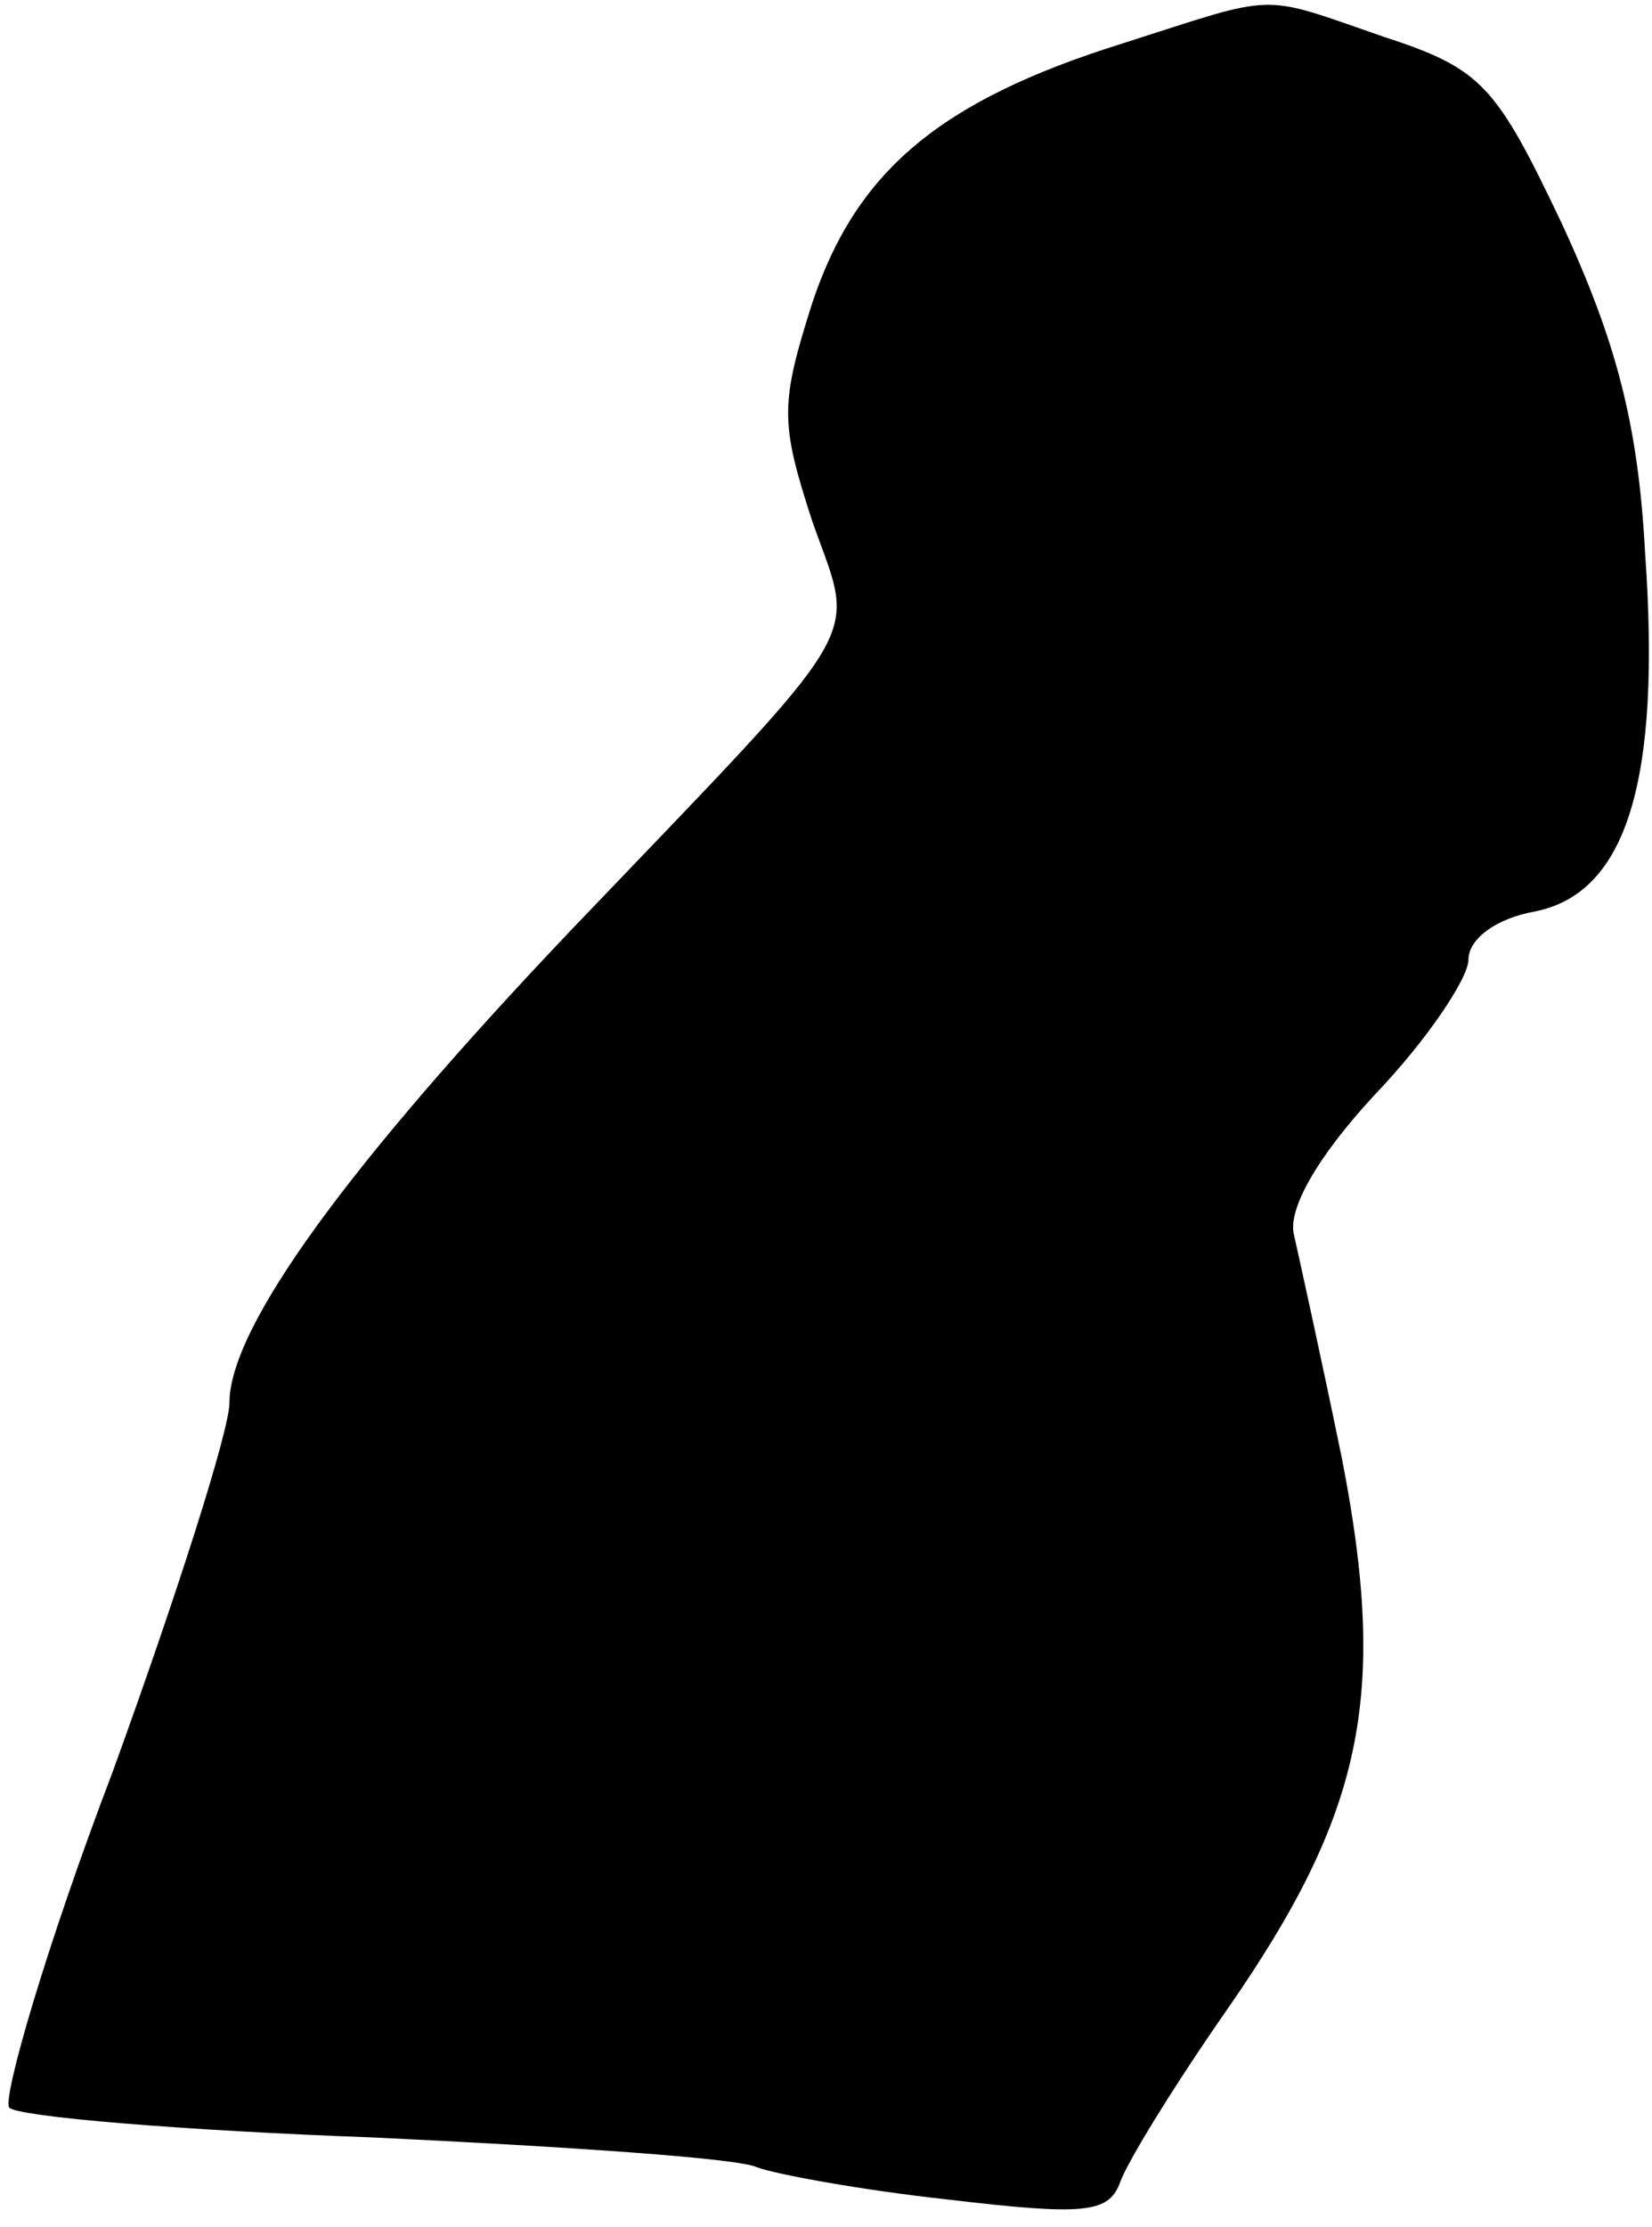 <?xml version="1.0" standalone="no"?>
<!DOCTYPE svg PUBLIC "-//W3C//DTD SVG 20010904//EN"
 "http://www.w3.org/TR/2001/REC-SVG-20010904/DTD/svg10.dtd">
<svg version="1.0" xmlns="http://www.w3.org/2000/svg"
 width="72pt" height="97pt" viewBox="0 0 72 97"
 preserveAspectRatio="xMidYMid meet">
<g transform="translate(0,97) scale(0.1,-0.1)"
fill="#000000" stroke="none">
<path fill="#000000" stroke="none" d="M489 951 c-80 -25 -116 -56 -135 -113
-14 -44 -14 -52 0 -95 19 -54 27 -40 -105 -178 -97 -102 -149 -173 -149 -206
0 -12 -23 -84 -51 -161 -29 -76 -48 -142 -45 -146 4 -4 76 -10 159 -13 84 -4
159 -9 167 -13 8 -3 46 -10 83 -14 59 -7 70 -6 75 7 3 9 24 43 47 76 59 85 70
136 50 239 -9 44 -19 89 -21 98 -3 11 10 34 35 61 23 24 41 51 41 59 0 9 12
18 29 21 40 8 55 57 48 156 -3 57 -13 93 -36 143 -29 61 -35 68 -78 82 -55 19
-45 19 -114 -3z"/>
</g>
</svg>

